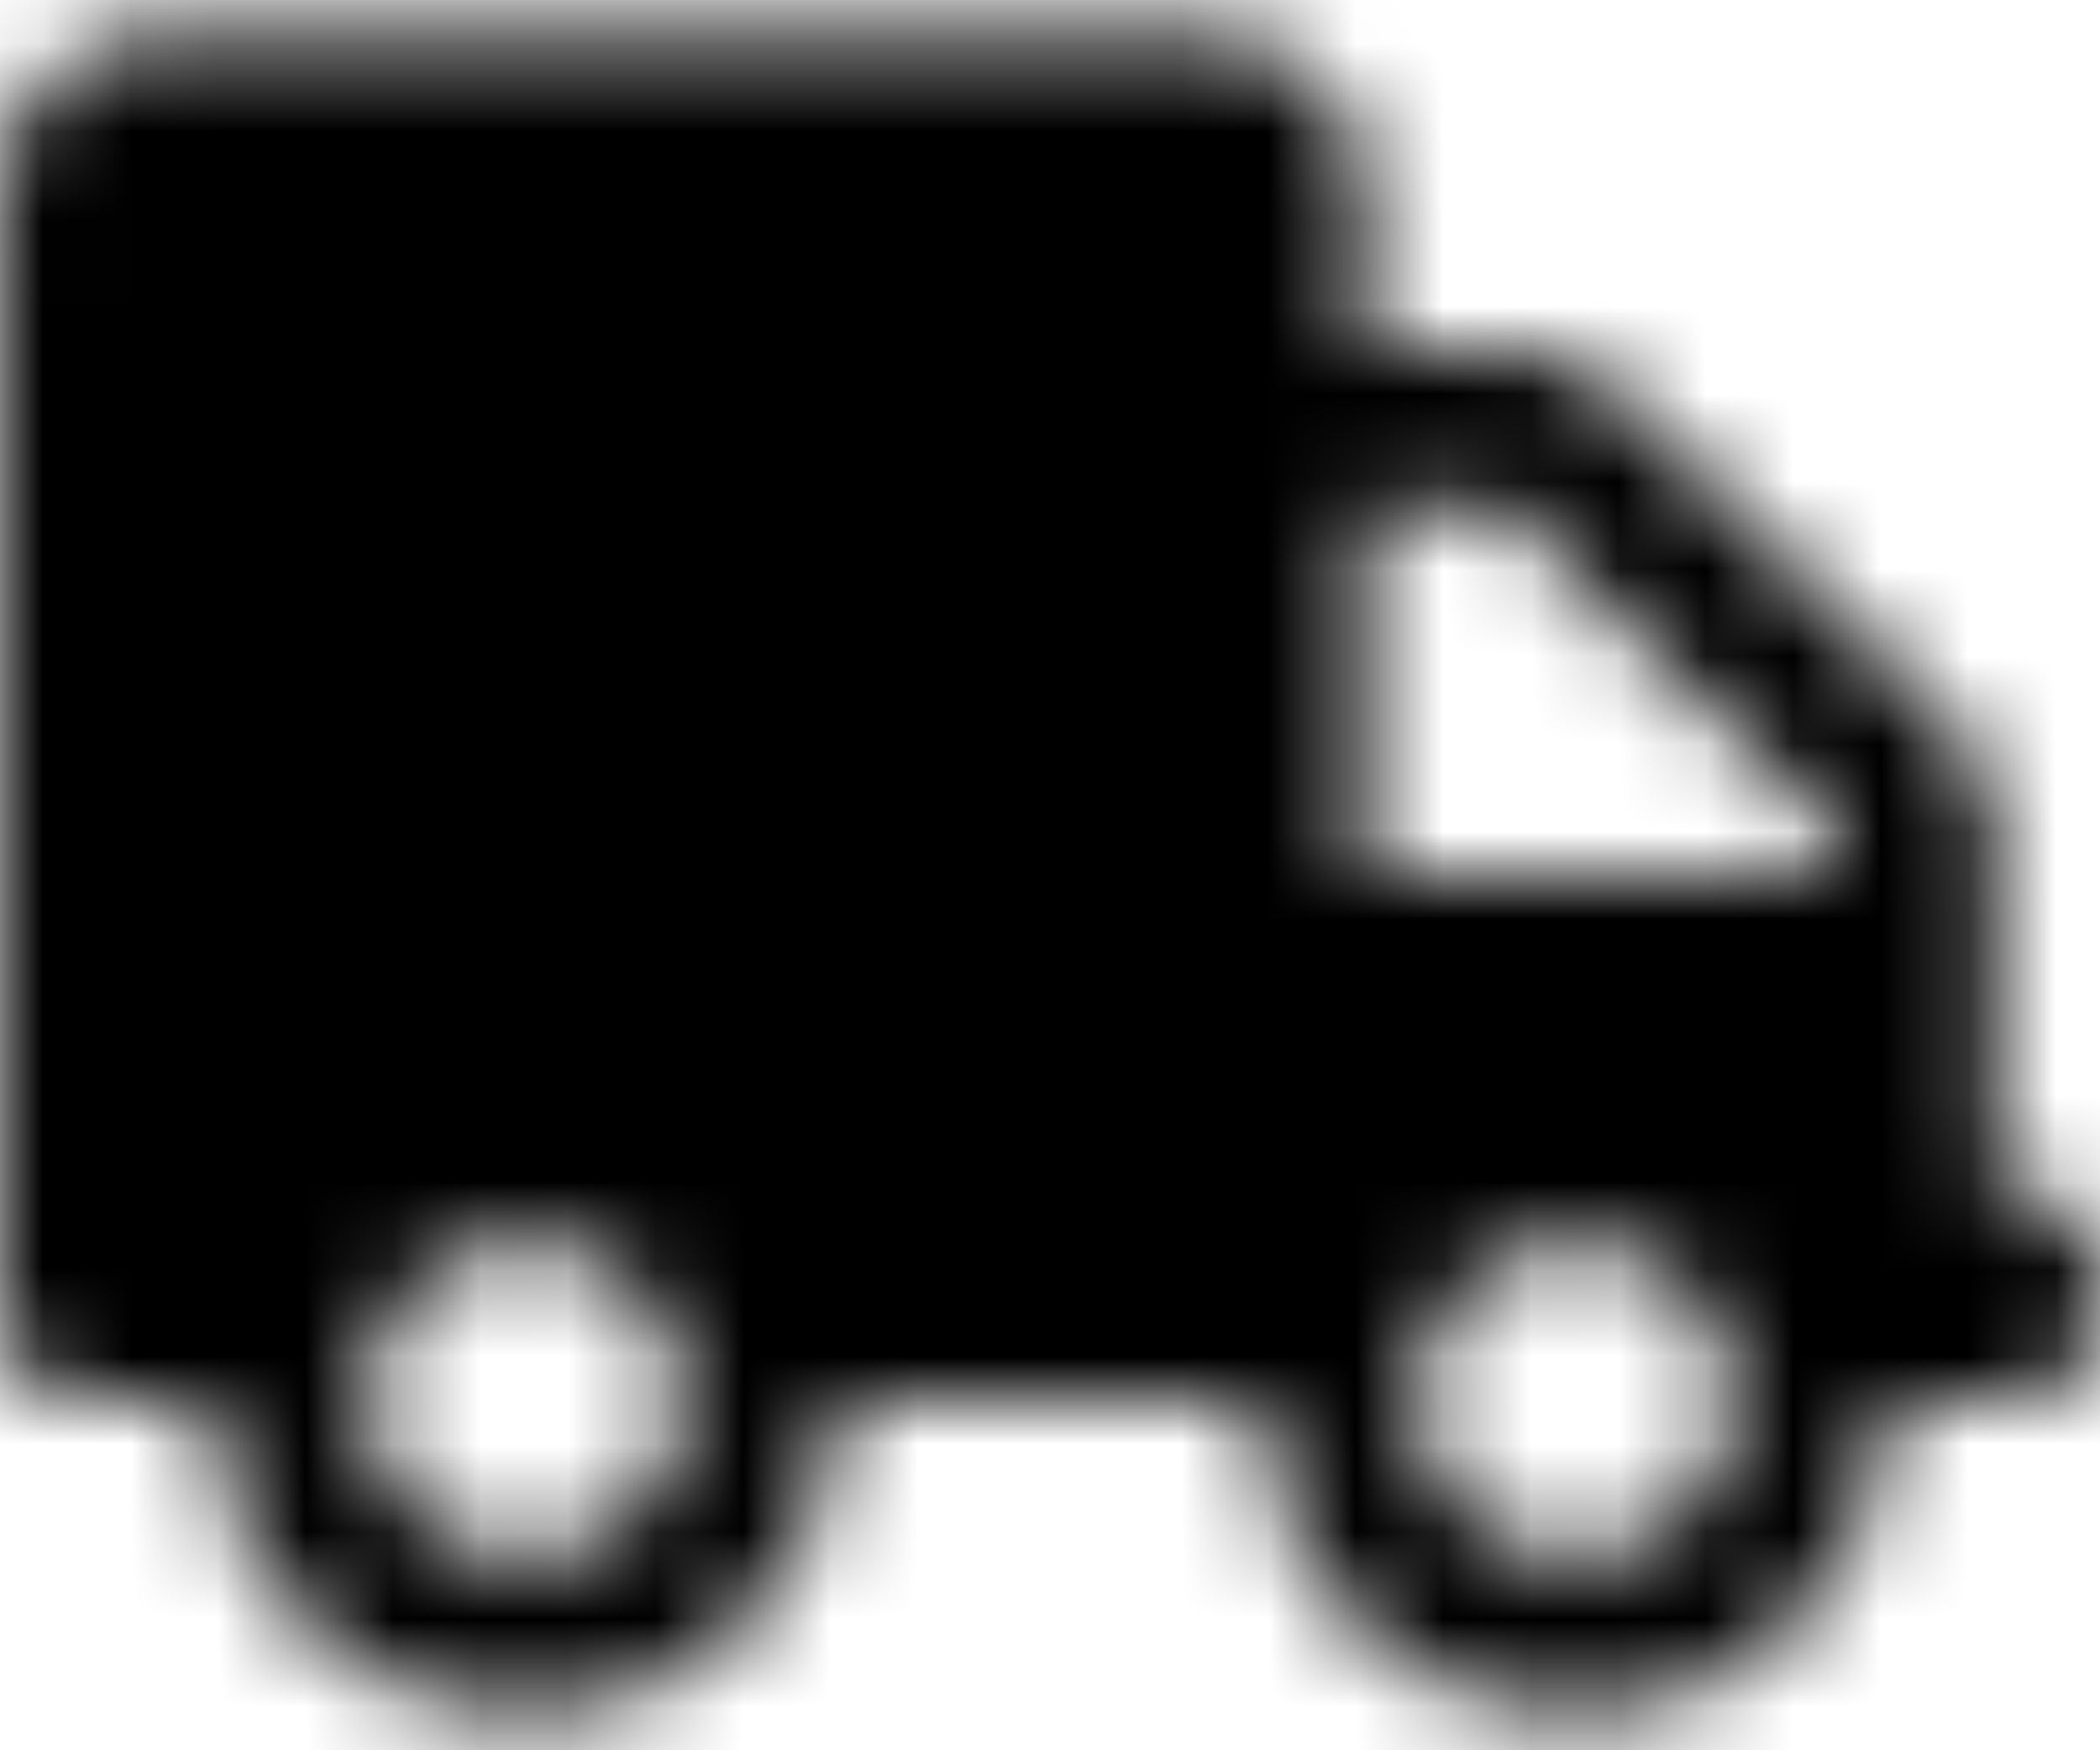 <?xml version="1.0" encoding="UTF-8"?>
<svg width="24px" height="20px" viewBox="0 0 24 20" version="1.1" xmlns="http://www.w3.org/2000/svg" xmlns:xlink="http://www.w3.org/1999/xlink">
    <!-- Generator: Sketch 56.2 (81672) - https://sketch.com -->
    <title>Solid/truck</title>
    <desc>Created with Sketch.</desc>
    <defs>
        <path d="M22.2,2.4 L10.2,2.4 C9.206,2.4 8.4,3.206 8.4,4.2 L8.4,6 L6.746,6 C6.268,6 5.81,6.19 5.473,6.527 L1.727,10.273 C1.39,10.61 1.2,11.068 1.2,11.546 L1.2,15.6 L0.9,15.6 C0.403,15.6 0,16.003 0,16.5 L0,17.1 C0,17.597 0.403,18 0.9,18 L2.4,18 C2.4,19.988 4.012,21.6 6,21.6 C7.988,21.6 9.6,19.988 9.6,18 L14.4,18 C14.4,19.988 16.012,21.6 18,21.6 C19.988,21.6 21.6,19.988 21.6,18 L23.1,18 C23.597,18 24,17.597 24,17.1 L24,4.2 C24,3.206 23.194,2.4 22.2,2.4 Z M6,19.8 C5.007,19.8 4.2,18.993 4.2,18 C4.2,17.007 5.007,16.2 6,16.2 C6.993,16.2 7.8,17.007 7.8,18 C7.8,18.993 6.993,19.8 6,19.8 Z M8.4,12 L3,12 L3,11.546 L6.746,7.8 L8.4,7.8 L8.4,12 Z M18,19.8 C17.007,19.8 16.2,18.993 16.2,18 C16.2,17.007 17.007,16.2 18,16.2 C18.993,16.2 19.8,17.007 19.8,18 C19.8,18.993 18.993,19.8 18,19.8 Z" id="path-1"></path>
    </defs>
    <g id="Comps-L" stroke="none" stroke-width="1" fill="none" fill-rule="evenodd">
        <g id="10-1_Sign-In-L" transform="translate(-974, -388)">
            <g id="SIGN-UP" transform="translate(565, 306)">
                <g id="PERKS" transform="translate(64, 80)">
                    <g id="Solid/truck" transform="translate(357, 12) scale(-1, 1) translate(-357, -12) translate(345, 0)">
                        <mask id="mask-2" fill="white">
                            <use xlink:href="#path-1"></use>
                        </mask>
                        <g id="Mask"></g>
                        <g id="Color/Black" mask="url(#mask-2)" fill="#000000" fill-rule="evenodd">
                            <rect id="Black" x="0" y="0" width="24" height="24"></rect>
                        </g>
                    </g>
                </g>
            </g>
        </g>
    </g>
</svg>